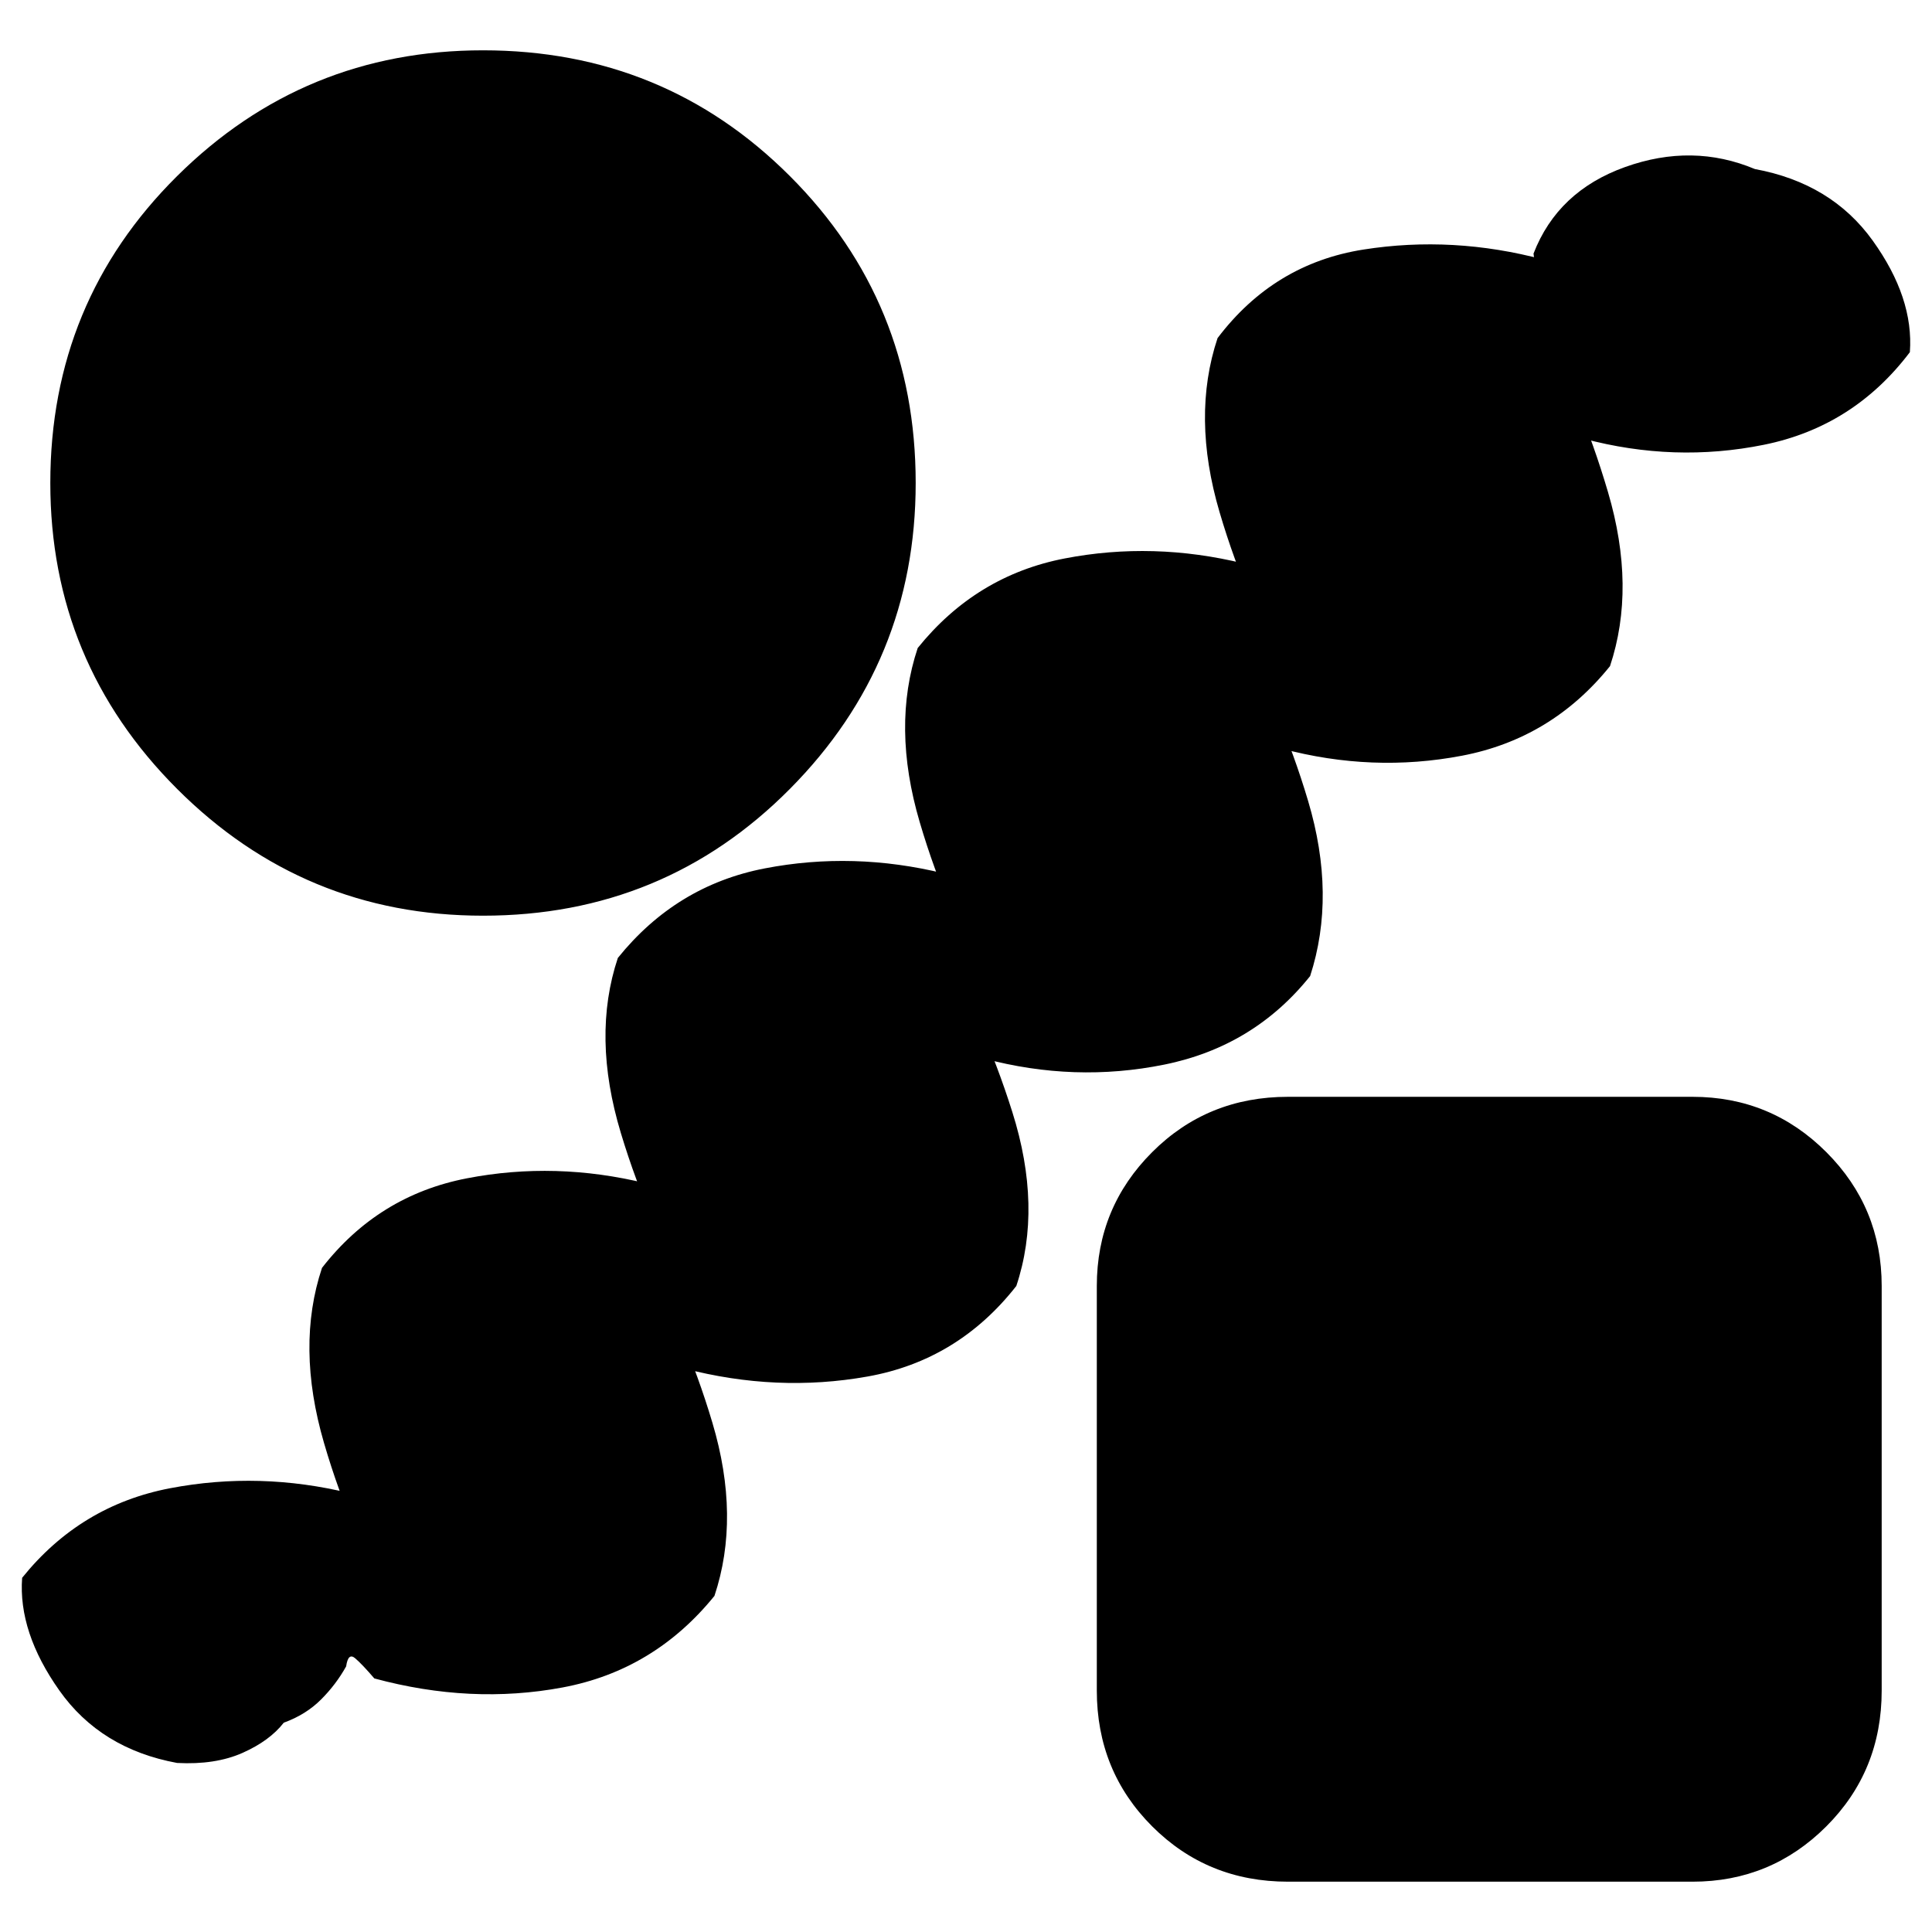 <svg xmlns="http://www.w3.org/2000/svg" width="48" height="48" viewBox="0 0 48 48"><path d="M8.6 41.4q-.25.45-.625.825-.375.375-.925.575-.35.45-1.025.75-.675.3-1.625.25-1.9-.35-2.925-1.8Q.45 40.55.55 39.2 2 37.4 4.225 36.975 6.45 36.55 8.7 37.1q.3.35.825.75.525.4.925.35.5.65.375 1.1-.125.45-.975.6-1.1-1.65-1.8-4.05T8 31.5q1.4-1.8 3.6-2.225 2.2-.425 4.45.125.3.35.875.75t.975.35q.5.65.35 1.1-.15.45-1 .6-1.1-1.65-1.825-4.05-.725-2.4-.075-4.35Q16.8 22 19 21.575q2.2-.425 4.45.125.3.35.875.75t.975.35q.5.65.325 1.1-.175.45-.975.6-1.1-1.7-1.8-4.075T22.8 16.1q1.45-1.8 3.65-2.225 2.2-.425 4.45.125.3.35.875.75t.975.35q.5.65.325 1.1-.175.45-.975.6-1.1-1.7-1.8-4.075T30.25 8.4q1.4-1.85 3.625-2.2 2.225-.35 4.475.25.1.55-.025.625-.125.075-.225-.775.6-1.55 2.275-2.15 1.675-.6 3.225.05 1.9.35 2.925 1.775Q47.55 7.4 47.45 8.75q-1.4 1.85-3.625 2.3-2.225.45-4.475-.15-.3-.3-.875-.7-.575-.4-.975-.4-.5-.6-.325-1.05.175-.45 1.025-.65 1.05 1.75 1.75 4.125T40 16.55q-1.45 1.8-3.675 2.225-2.225.425-4.475-.175-.3-.3-.825-.7-.525-.4-.925-.4-.5-.6-.375-1.05.125-.45.975-.65 1.1 1.75 1.8 4.1.7 2.35.05 4.35-1.4 1.75-3.625 2.2-2.225.45-4.475-.15-.3-.3-.825-.65-.525-.35-.925-.35-.5-.65-.375-1.1.125-.45.975-.65 1.1 1.7 1.85 4.075t.1 4.325q-1.45 1.85-3.7 2.25-2.25.4-4.55-.2-.3-.3-.85-.65-.55-.35-.95-.35-.5-.65-.325-1.1.175-.45 1.025-.65 1.1 1.75 1.8 4.1.7 2.35.05 4.3-1.5 1.85-3.775 2.275Q11.7 42.35 9.3 41.7q-.3-.35-.475-.5-.175-.15-.225.2ZM12 22.75q-4.45 0-7.6-3.15-3.15-3.15-3.15-7.6 0-4.5 3.15-7.625T12 1.25q4.5 0 7.625 3.125T22.75 12q0 4.45-3.125 7.6Q16.5 22.75 12 22.75Zm20 24q-2 0-3.375-1.375T27.25 42V31.95q0-1.95 1.375-3.325Q30 27.25 32 27.25h10.05q1.95 0 3.325 1.375Q46.75 30 46.75 31.95V42q0 2-1.375 3.375T42.05 46.75Z"/></svg>